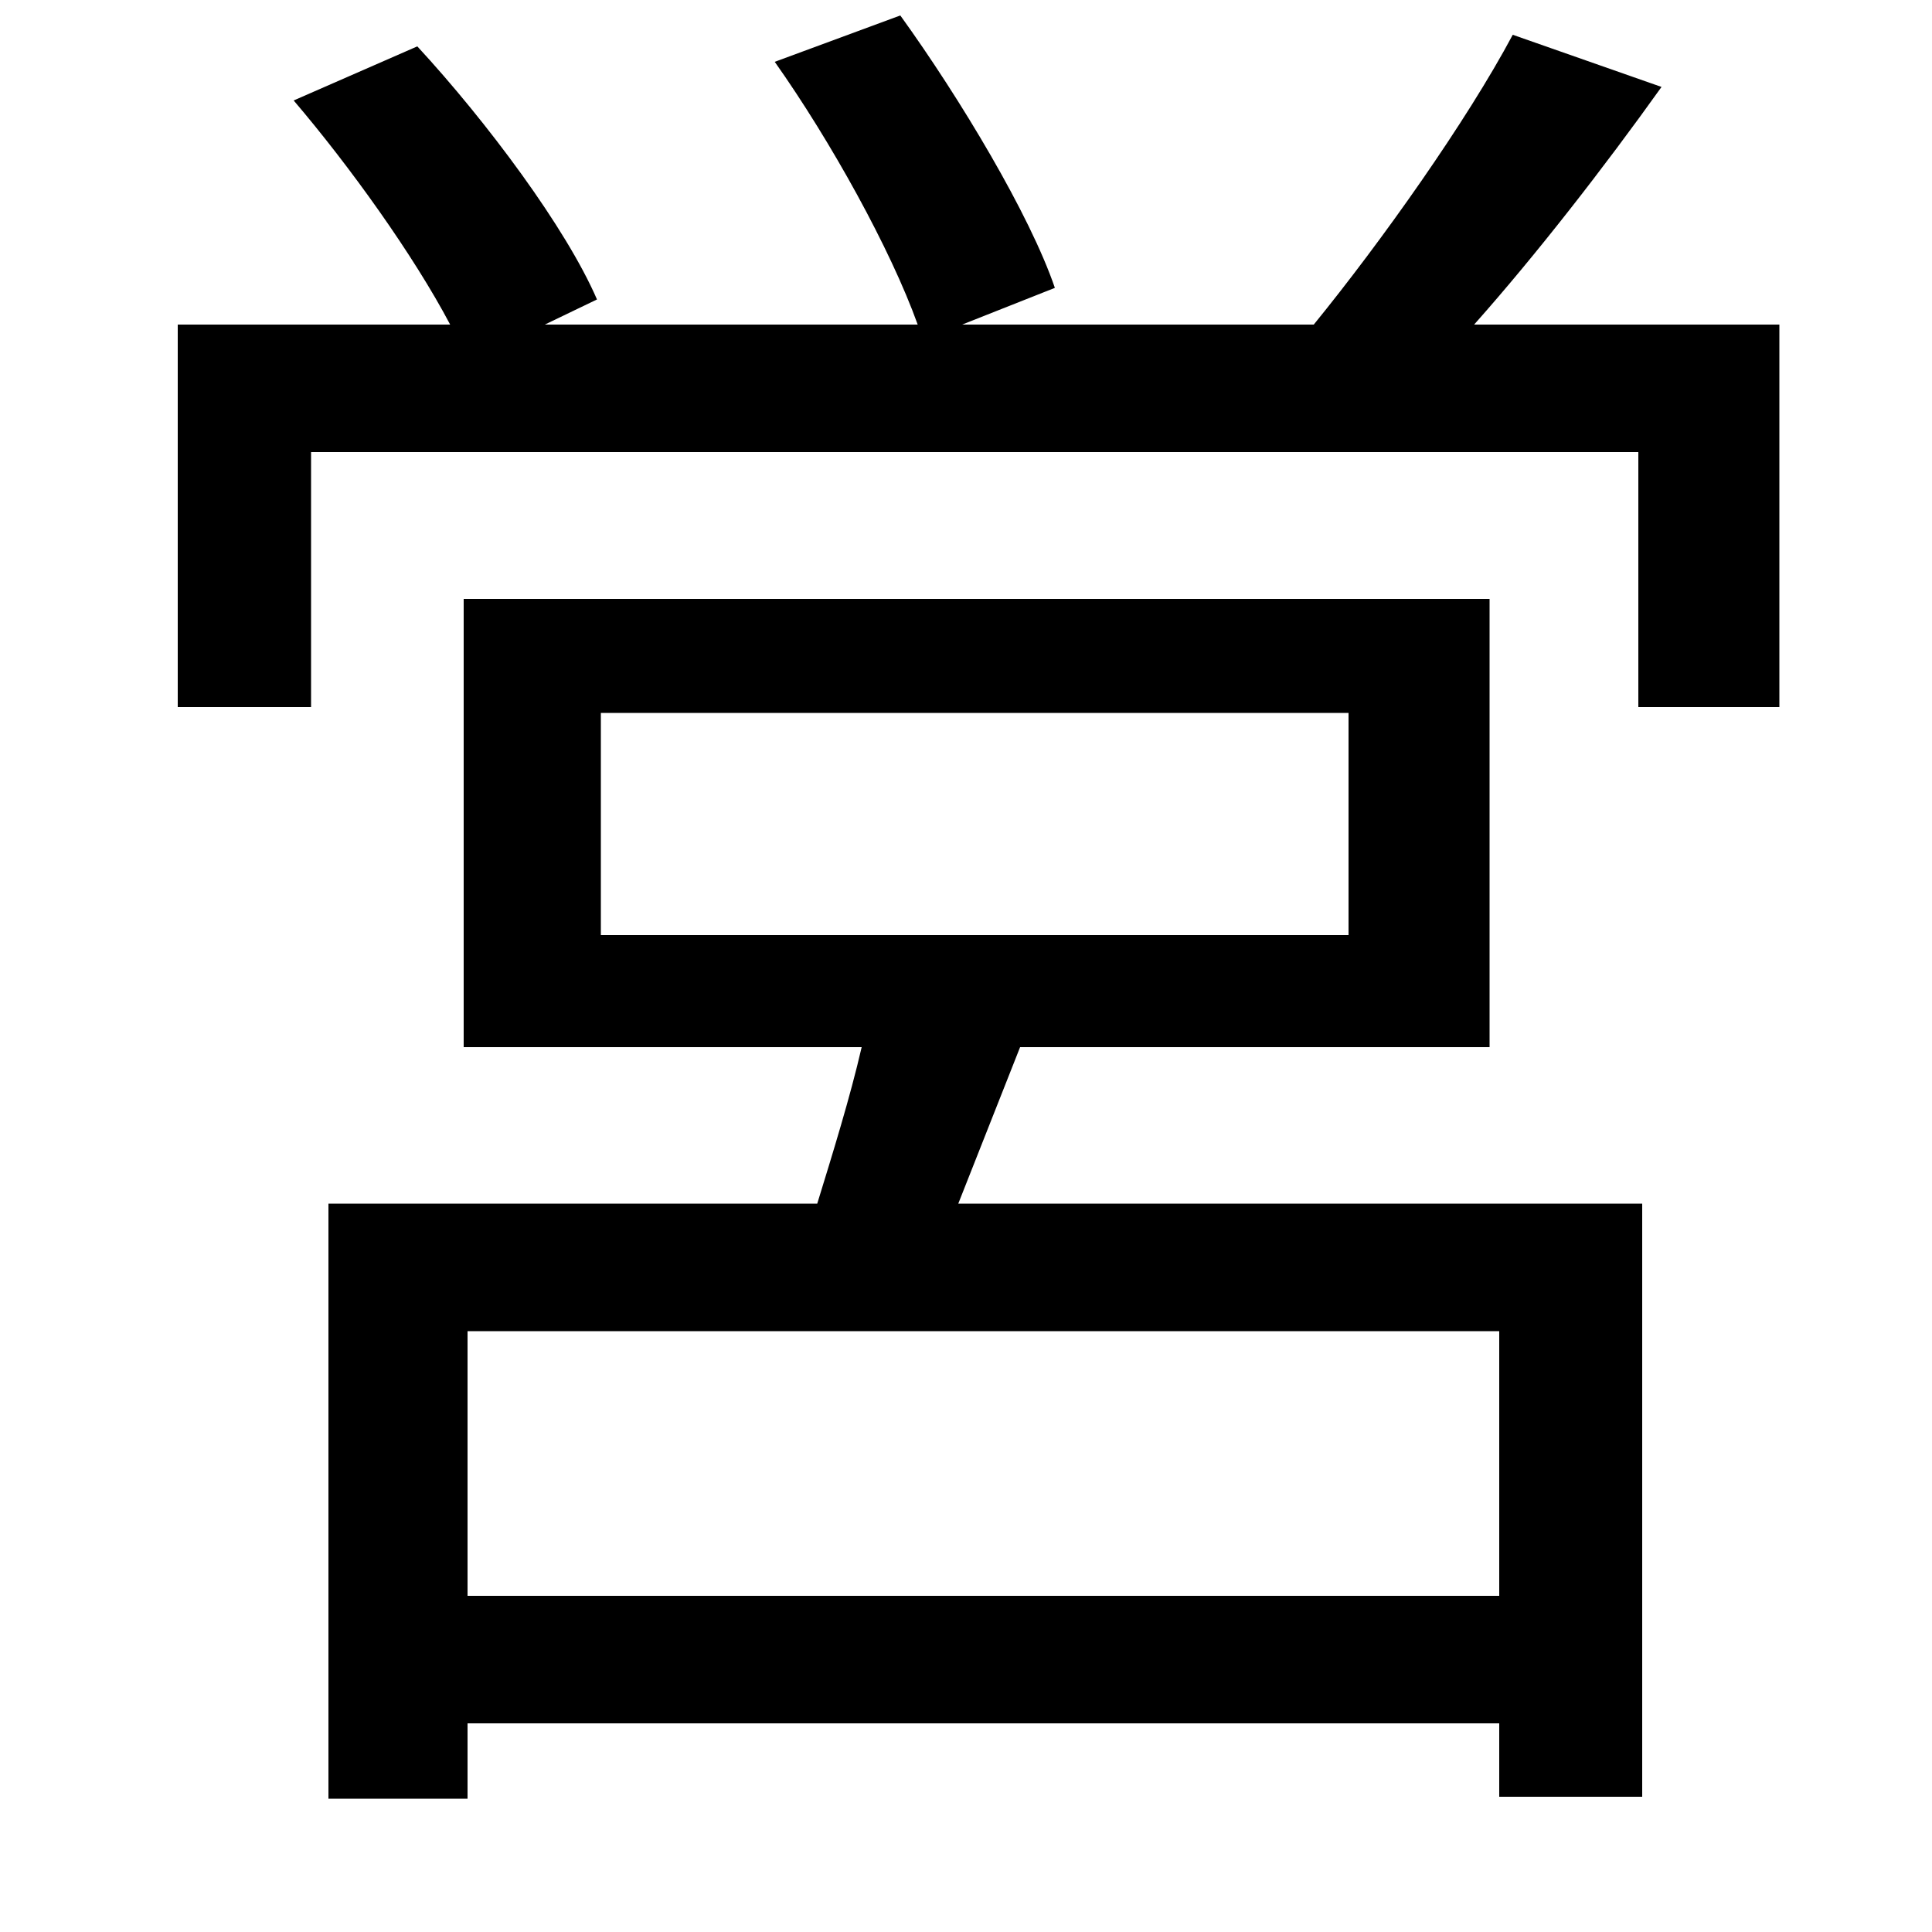 <svg xmlns="http://www.w3.org/2000/svg"
    viewBox="0 0 1000 1000">
  <!--
© 2014-2021 Adobe (http://www.adobe.com/).
Noto is a trademark of Google Inc.
This Font Software is licensed under the SIL Open Font License, Version 1.1. This Font Software is distributed on an "AS IS" BASIS, WITHOUT WARRANTIES OR CONDITIONS OF ANY KIND, either express or implied. See the SIL Open Font License for the specific language, permissions and limitations governing your use of this Font Software.
http://scripts.sil.org/OFL
  -->
<path d="M311 369L698 369 698 484 311 484ZM170 623L170 931 242 931 242 892 776 892 776 930 850 930 850 623 496 623 528 542 771 542 771 310 240 310 240 542 446 542C440 568 431 597 423 623ZM242 826L242 689 776 689 776 826ZM401 32C430 73 461 129 475 168L282 168 309 155C293 118 252 63 216 24L152 52C181 86 214 132 233 168L92 168 92 366 161 366 161 234 848 234 848 366 921 366 921 168 763 168C795 132 830 87 860 45L783 18C759 63 715 125 680 168L498 168 546 149C533 111 497 51 466 8Z"/>
</svg>